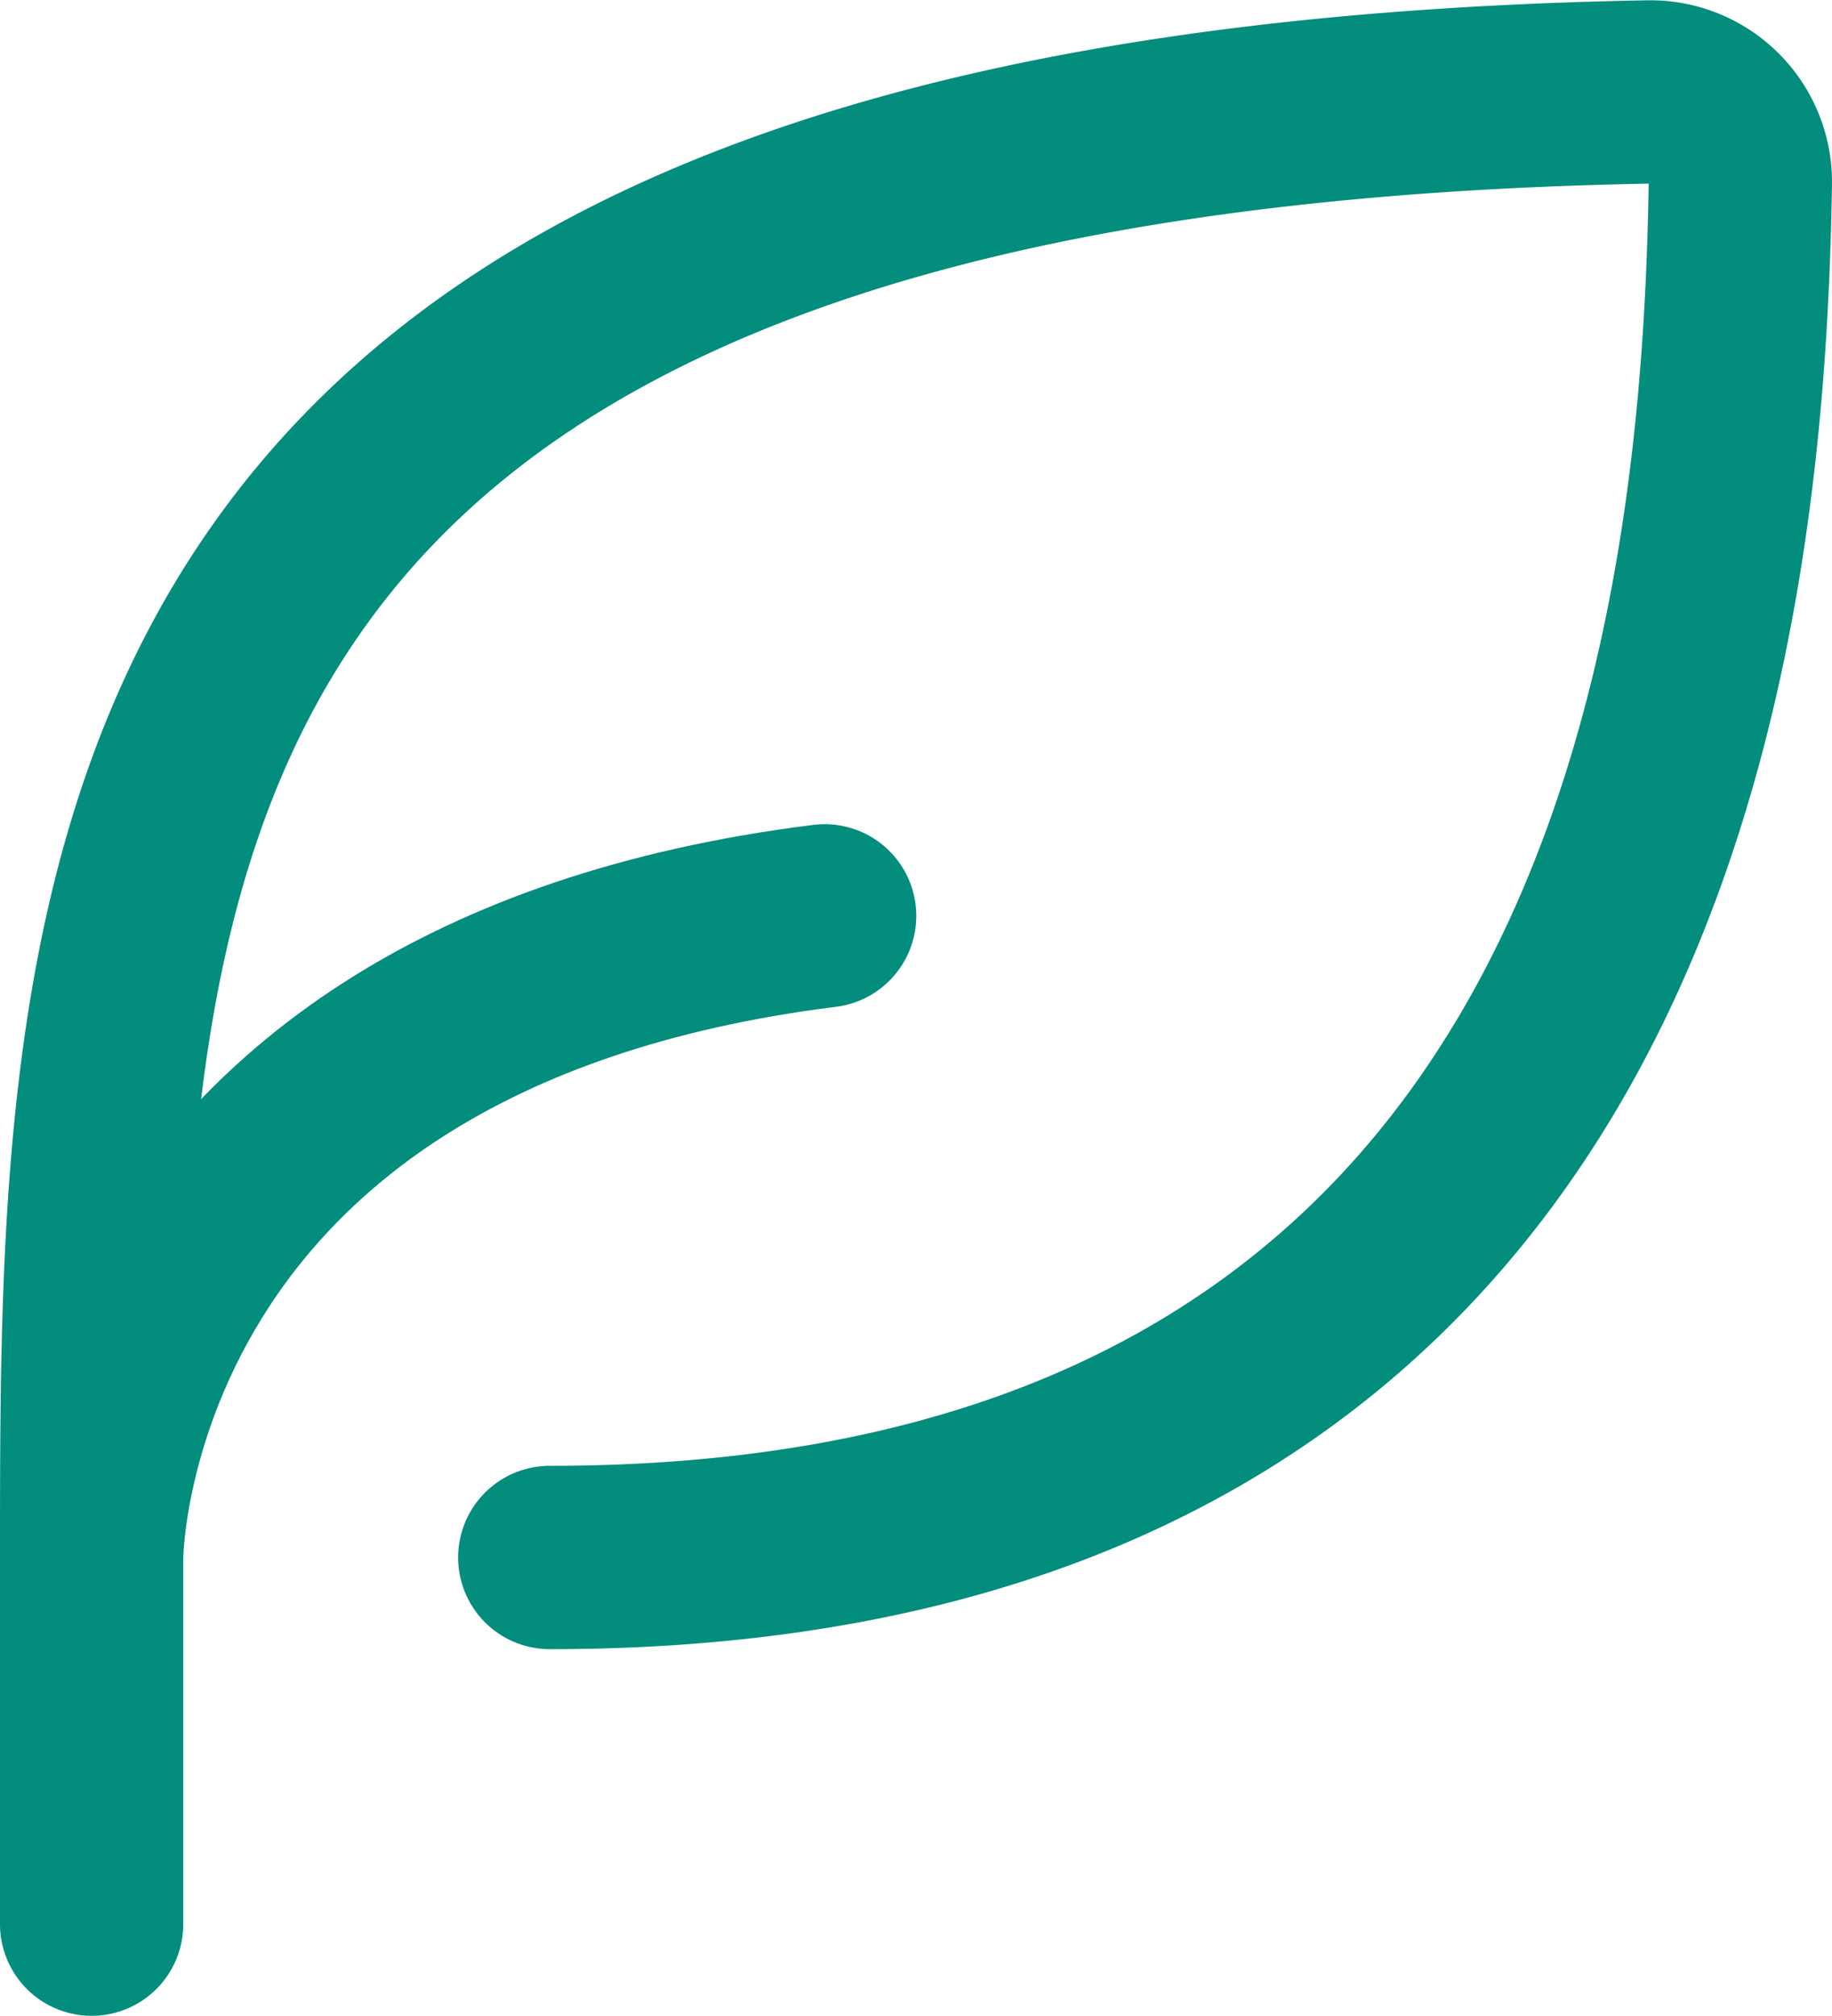 <svg xmlns="http://www.w3.org/2000/svg" width="29.991" height="32.987" viewBox="0 0 29.991 32.987">
  <g id="Icon_akar-leaf" data-name="Icon akar-leaf" transform="translate(-3 -1.513)">
    <path id="Path_7270" data-name="Path 7270" d="M12,27C29.931,27,31.375,11.745,31.491,4.5a1.474,1.474,0,0,0-1.509-1.482C4.5,3.481,4.5,15.835,4.5,27v6" fill="none" stroke="#038d7d" stroke-linecap="round" stroke-linejoin="round" stroke-width="3"/>
    <path id="Path_7271" data-name="Path 7271" d="M4.5,27s0-9,12-10.5" fill="none" stroke="#038d7d" stroke-linecap="round" stroke-linejoin="round" stroke-width="3"/>
  </g>
</svg>
